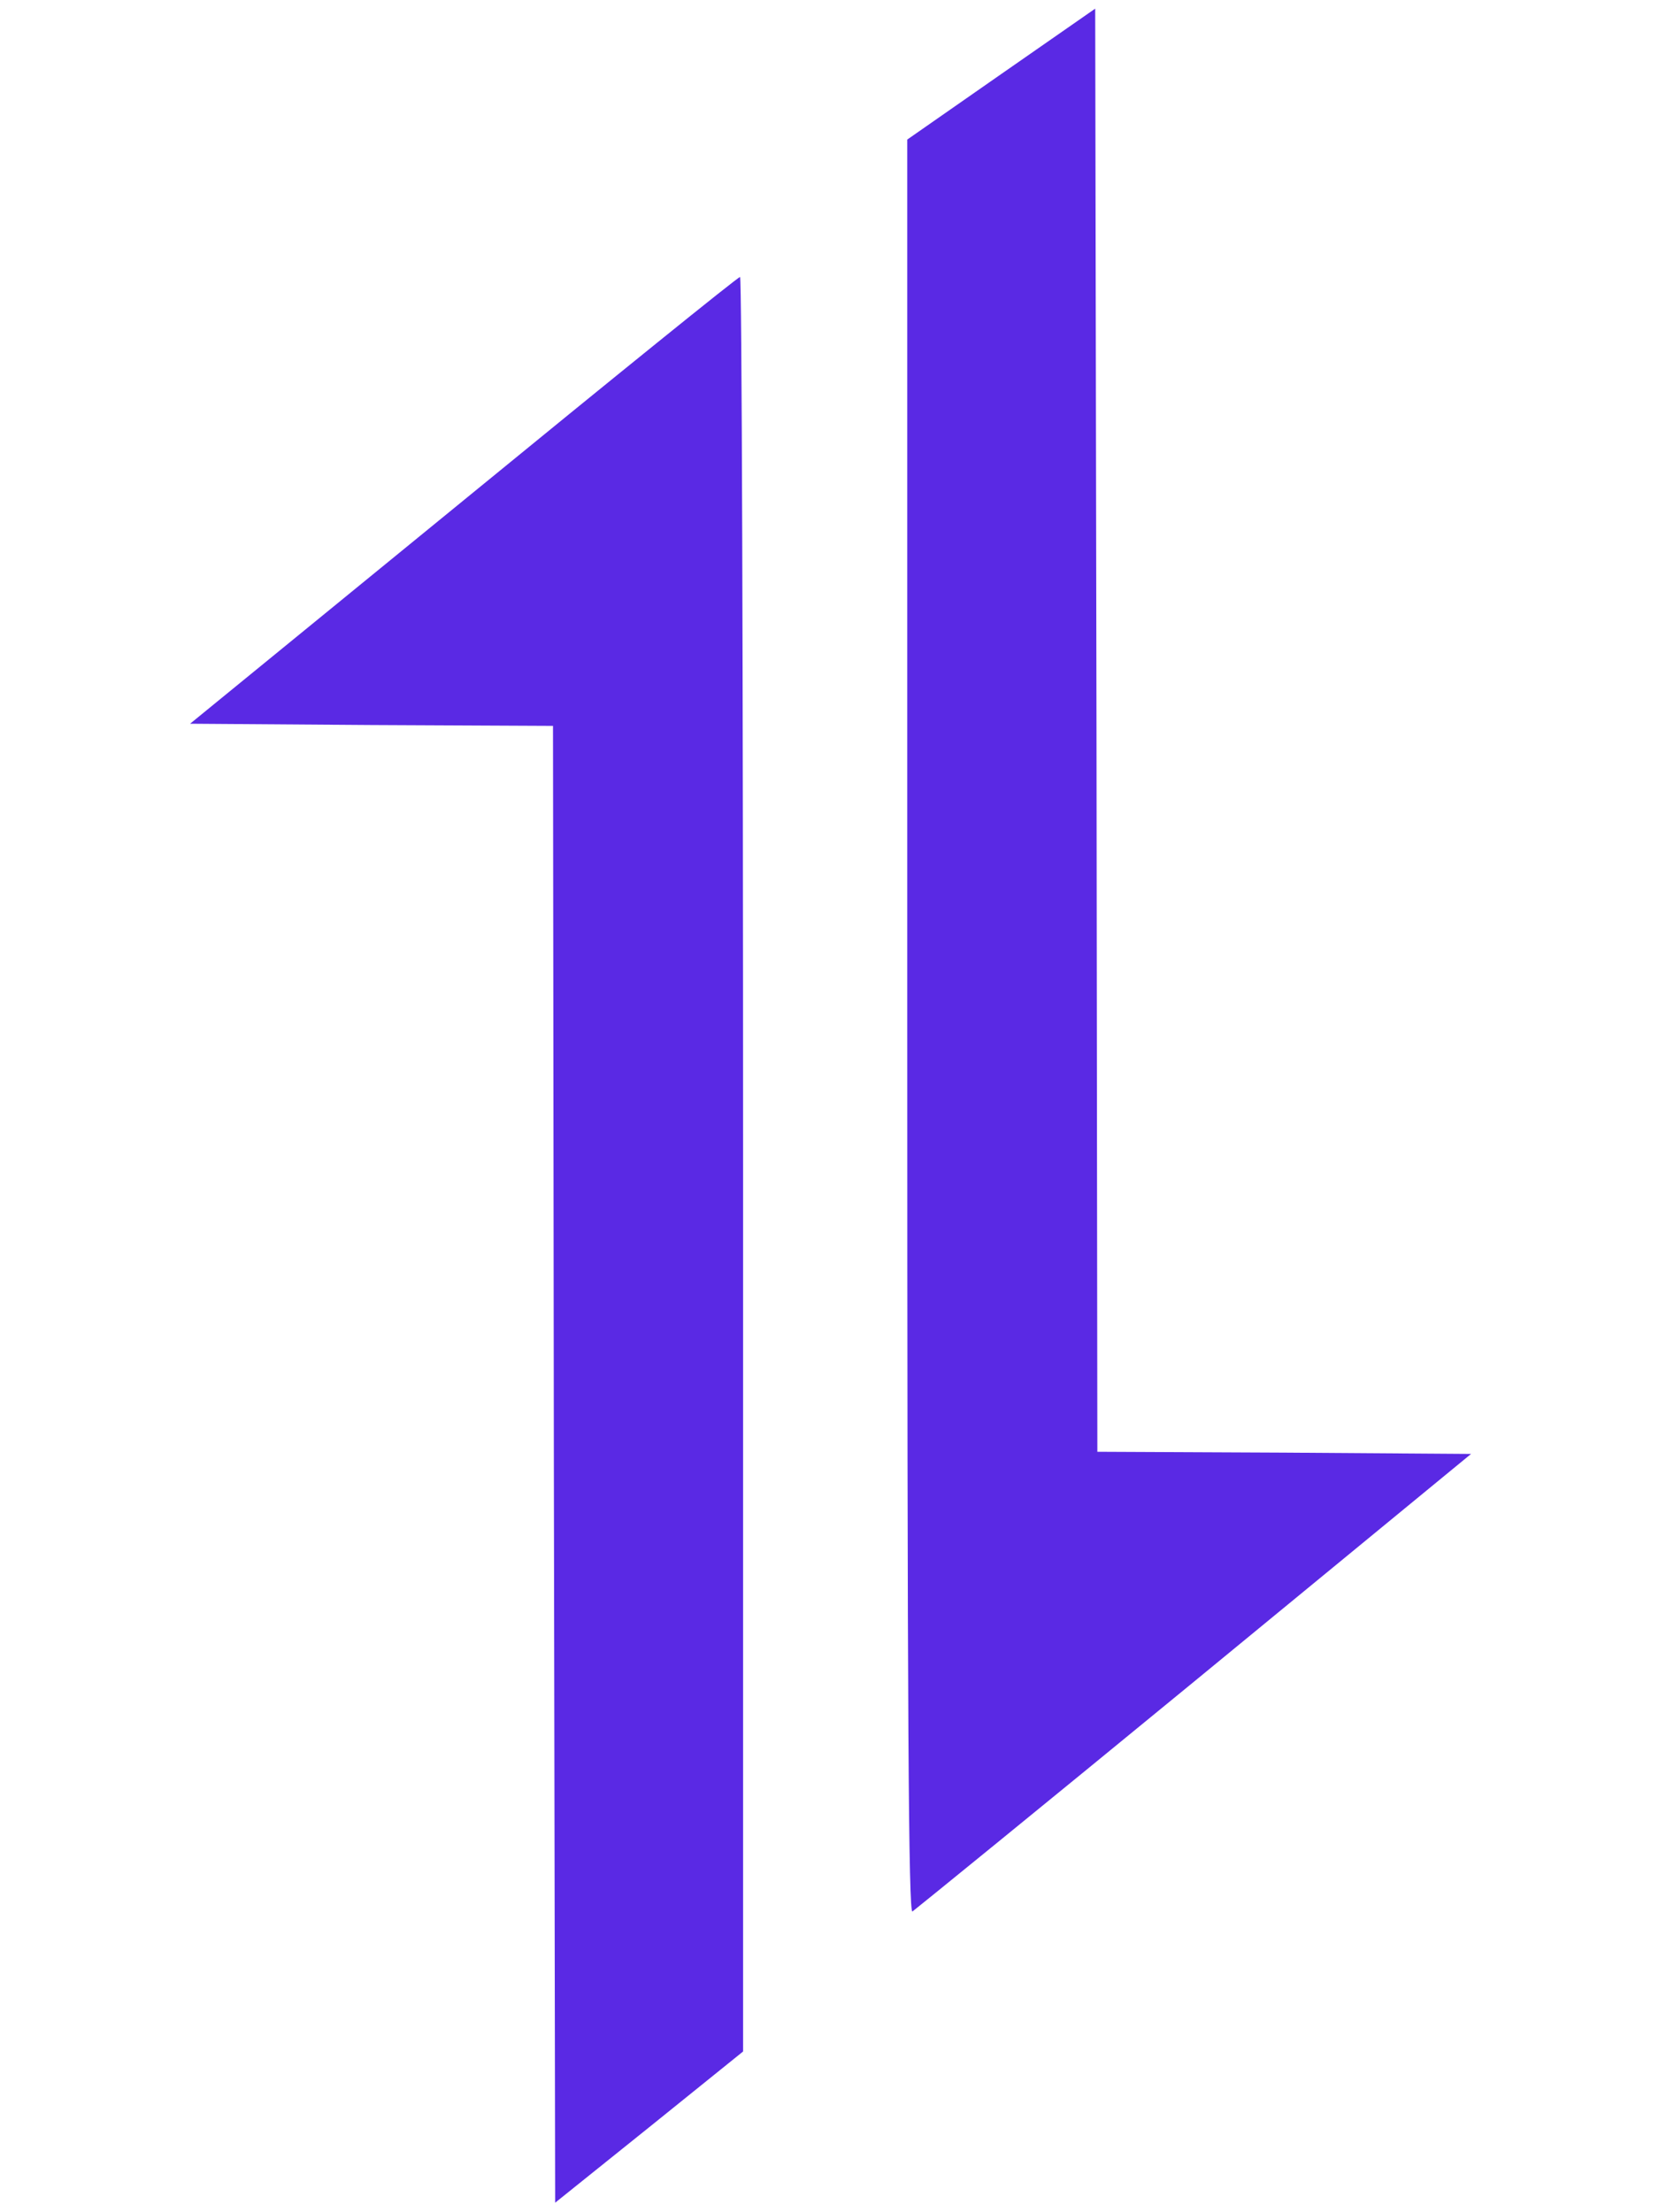 <?xml version="1.0" standalone="no"?>
<svg version="1.0" xmlns="http://www.w3.org/2000/svg"
 width="30" height="40" viewBox="0 0 310 512"
 preserveAspectRatio="xMidYMid meet">

<g transform="translate(0,512) scale(0.1,-0.1)"
fill="#5A29E4" stroke="none">
<path d="M1948 4949 l-218 -152 0 -2054 c0 -1614 3 -2053 12 -2047 7 5 301
244 653 533 l640 526 -433 3 -432 2 -2 1670 -3 1670 -217 -151z"/>
<path d="M703 3962 l-633 -517 420 -3 420 -2 2 -1709 3 -1709 218 175 217 175
0 2054 c0 1130 -3 2054 -7 2053 -5 0 -293 -233 -640 -517z"/>
</g>
</svg>
